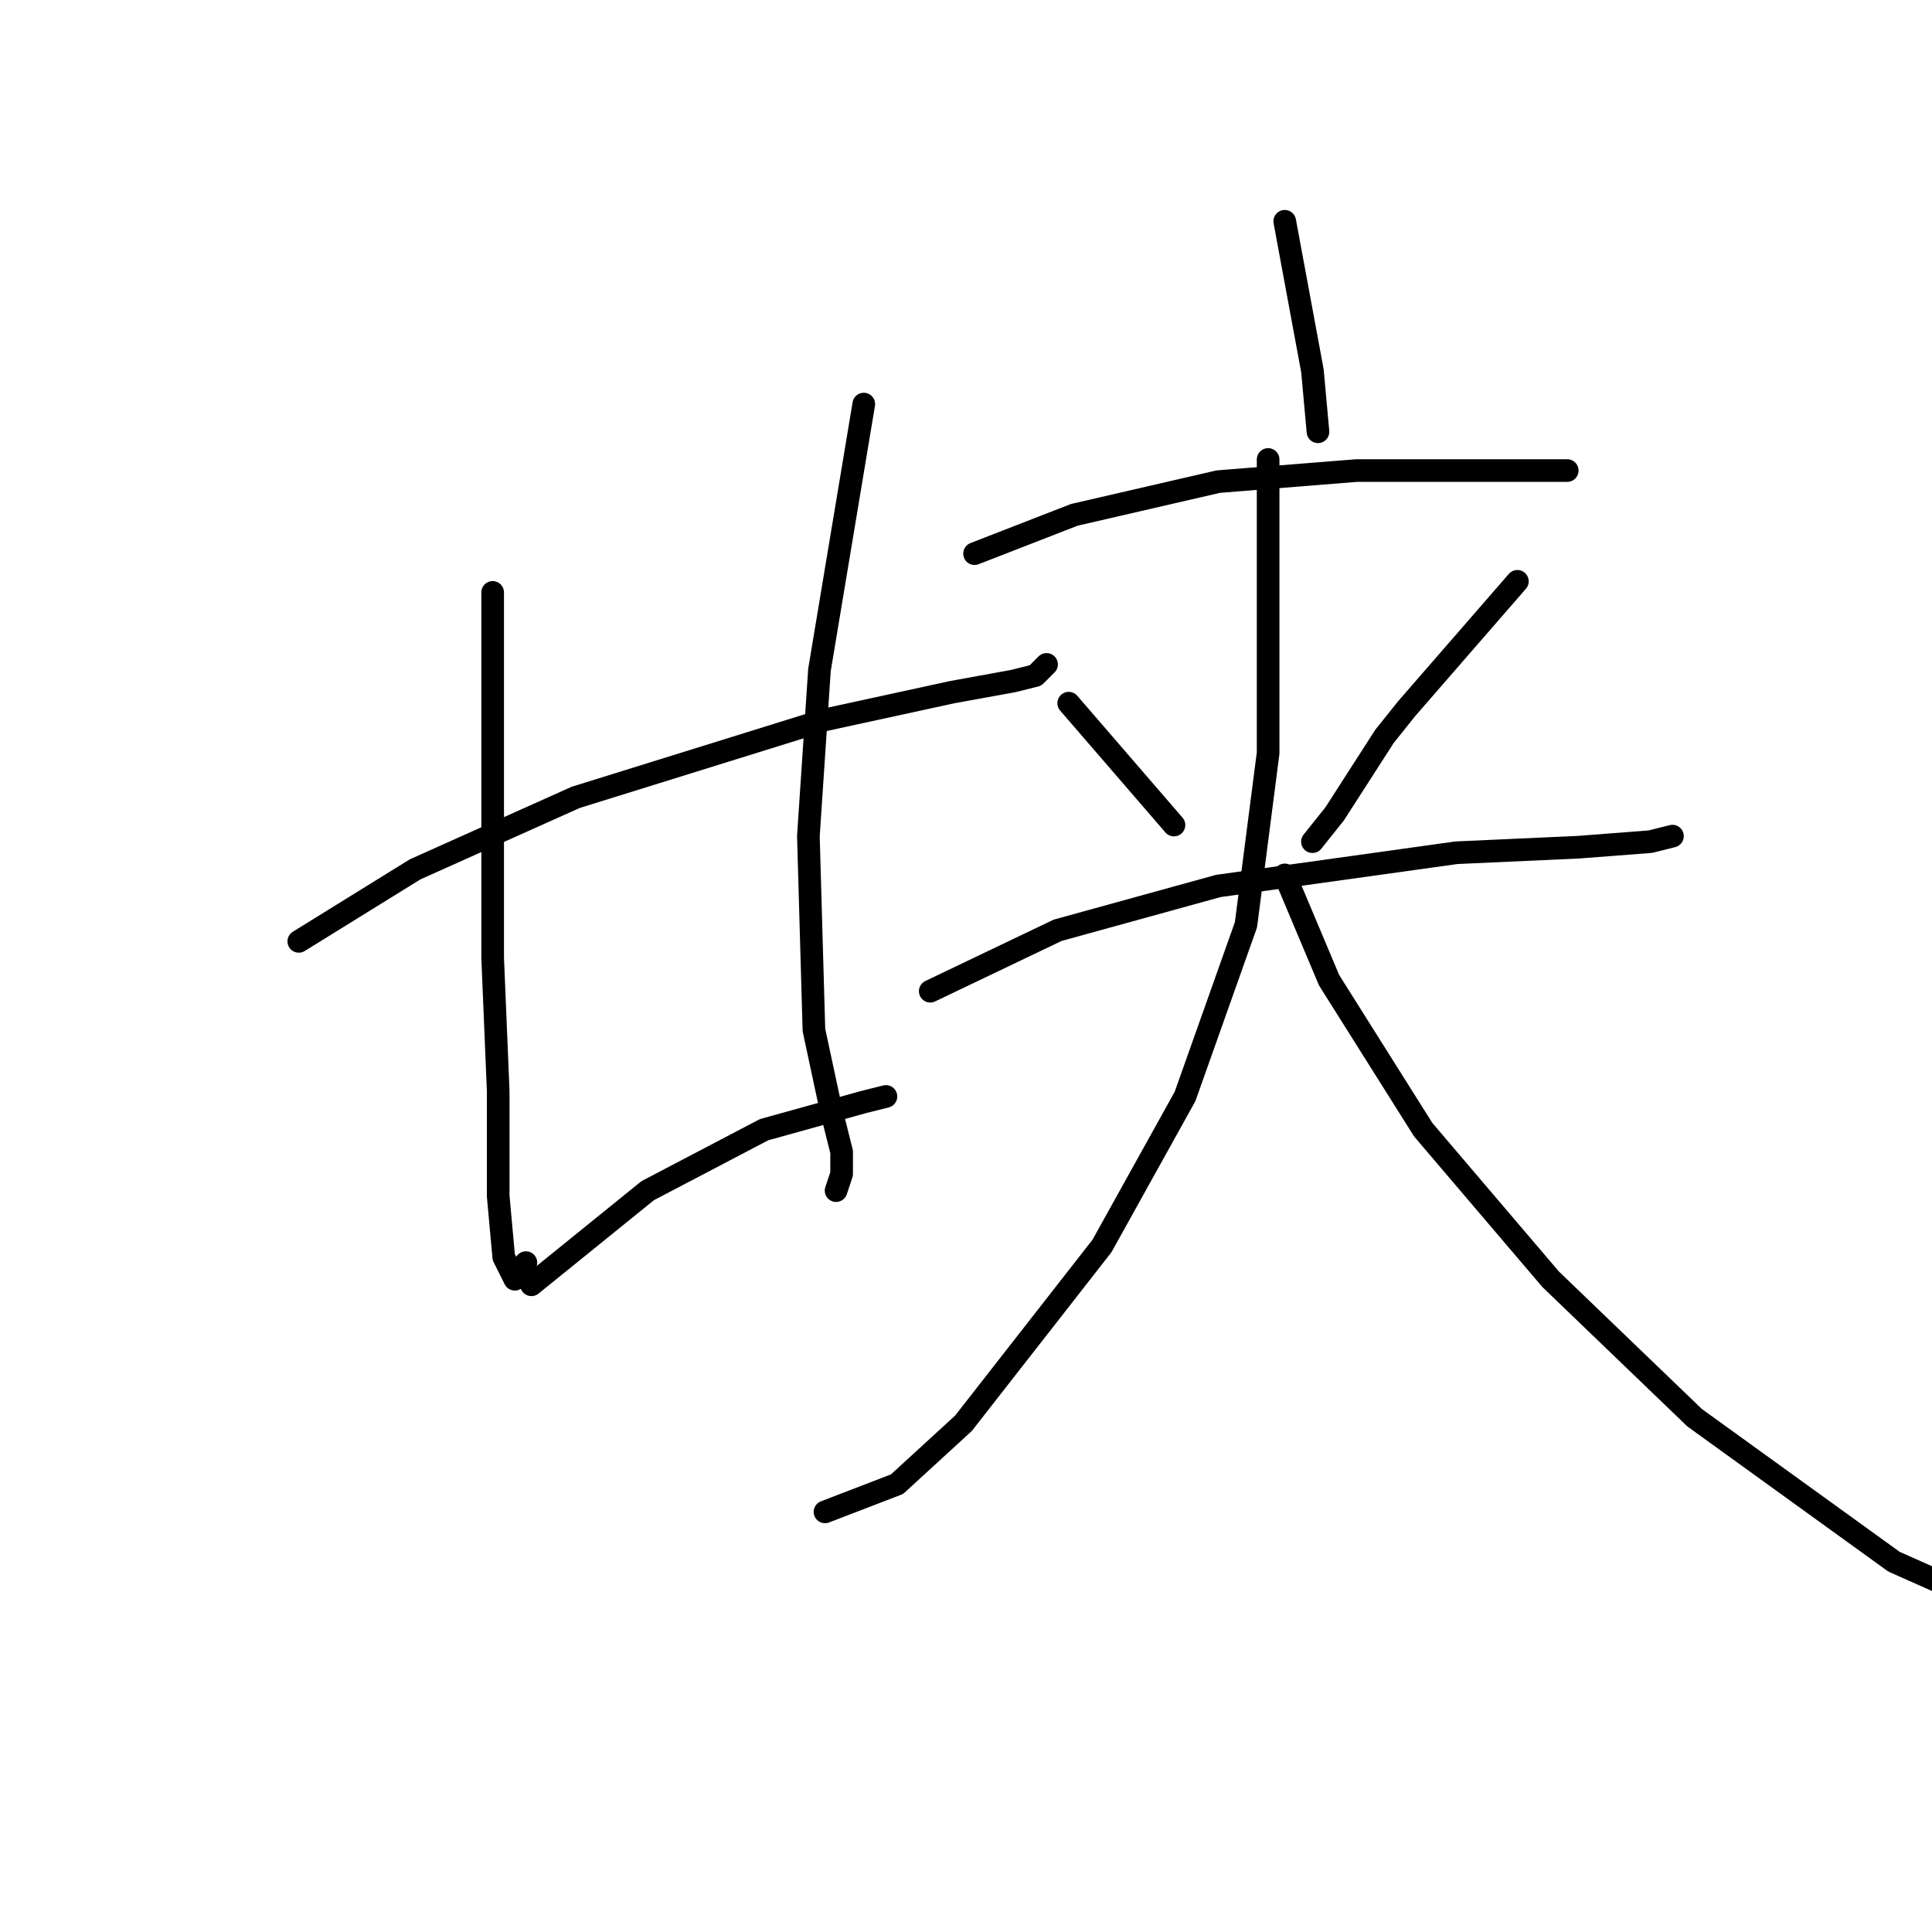<?xml version="1.0" standalone="no"?>
    <svg width="256" height="256" xmlns="http://www.w3.org/2000/svg" version="1.1">
    <polyline stroke="black" stroke-width="3" stroke-linecap="round" fill="transparent" stroke-linejoin="round" points="39.591 124.736 55.005 115.194 76.289 105.653 109.317 95.378 126.198 91.708 134.271 90.24 137.207 89.506 138.675 88.038 138.675 88.038 " />
        <polyline stroke="black" stroke-width="3" stroke-linecap="round" fill="transparent" stroke-linejoin="round" points="65.28 78.497 65.28 105.653 65.28 126.938 66.014 144.552 66.014 158.498 66.748 166.571 68.216 169.507 69.684 167.305 69.684 167.305 " />
        <polyline stroke="black" stroke-width="3" stroke-linecap="round" fill="transparent" stroke-linejoin="round" points="114.455 53.542 108.583 88.772 107.115 110.791 107.849 136.479 110.051 146.754 111.519 152.626 111.519 155.562 110.785 157.764 110.785 157.764 " />
        <polyline stroke="black" stroke-width="3" stroke-linecap="round" fill="transparent" stroke-linejoin="round" points="70.417 170.241 85.831 157.764 101.243 149.69 114.455 146.02 117.39 145.286 117.39 145.286 " />
        <polyline stroke="black" stroke-width="3" stroke-linecap="round" fill="transparent" stroke-linejoin="round" points="170.235 29.322 173.905 49.139 174.639 57.212 174.639 57.212 " />
        <polyline stroke="black" stroke-width="3" stroke-linecap="round" fill="transparent" stroke-linejoin="round" points="129.134 73.359 142.345 68.221 161.427 63.818 179.776 62.35 194.455 62.35 203.263 62.35 207.667 62.35 207.667 62.35 " />
        <polyline stroke="black" stroke-width="3" stroke-linecap="round" fill="transparent" stroke-linejoin="round" points="141.611 93.176 155.556 109.323 155.556 109.323 " />
        <polyline stroke="black" stroke-width="3" stroke-linecap="round" fill="transparent" stroke-linejoin="round" points="201.061 77.029 186.382 93.91 183.446 97.58 176.84 107.855 173.905 111.525 173.905 111.525 " />
        <polyline stroke="black" stroke-width="3" stroke-linecap="round" fill="transparent" stroke-linejoin="round" points="123.262 131.341 140.143 123.268 161.427 117.396 192.987 112.993 209.134 112.259 218.676 111.525 221.612 110.791 221.612 110.791 " />
        <polyline stroke="black" stroke-width="3" stroke-linecap="round" fill="transparent" stroke-linejoin="round" points="168.033 60.882 168.033 77.029 168.033 99.781 165.097 122.534 157.024 145.286 146.015 165.103 127.666 188.59 118.858 196.663 109.317 200.333 109.317 200.333 " />
        <polyline stroke="black" stroke-width="3" stroke-linecap="round" fill="transparent" stroke-linejoin="round" points="170.235 115.928 176.106 129.873 188.584 149.69 205.465 169.507 224.547 187.856 250.97 206.938 264.181 212.81 272.254 213.544 272.254 213.544 " />
        </svg>